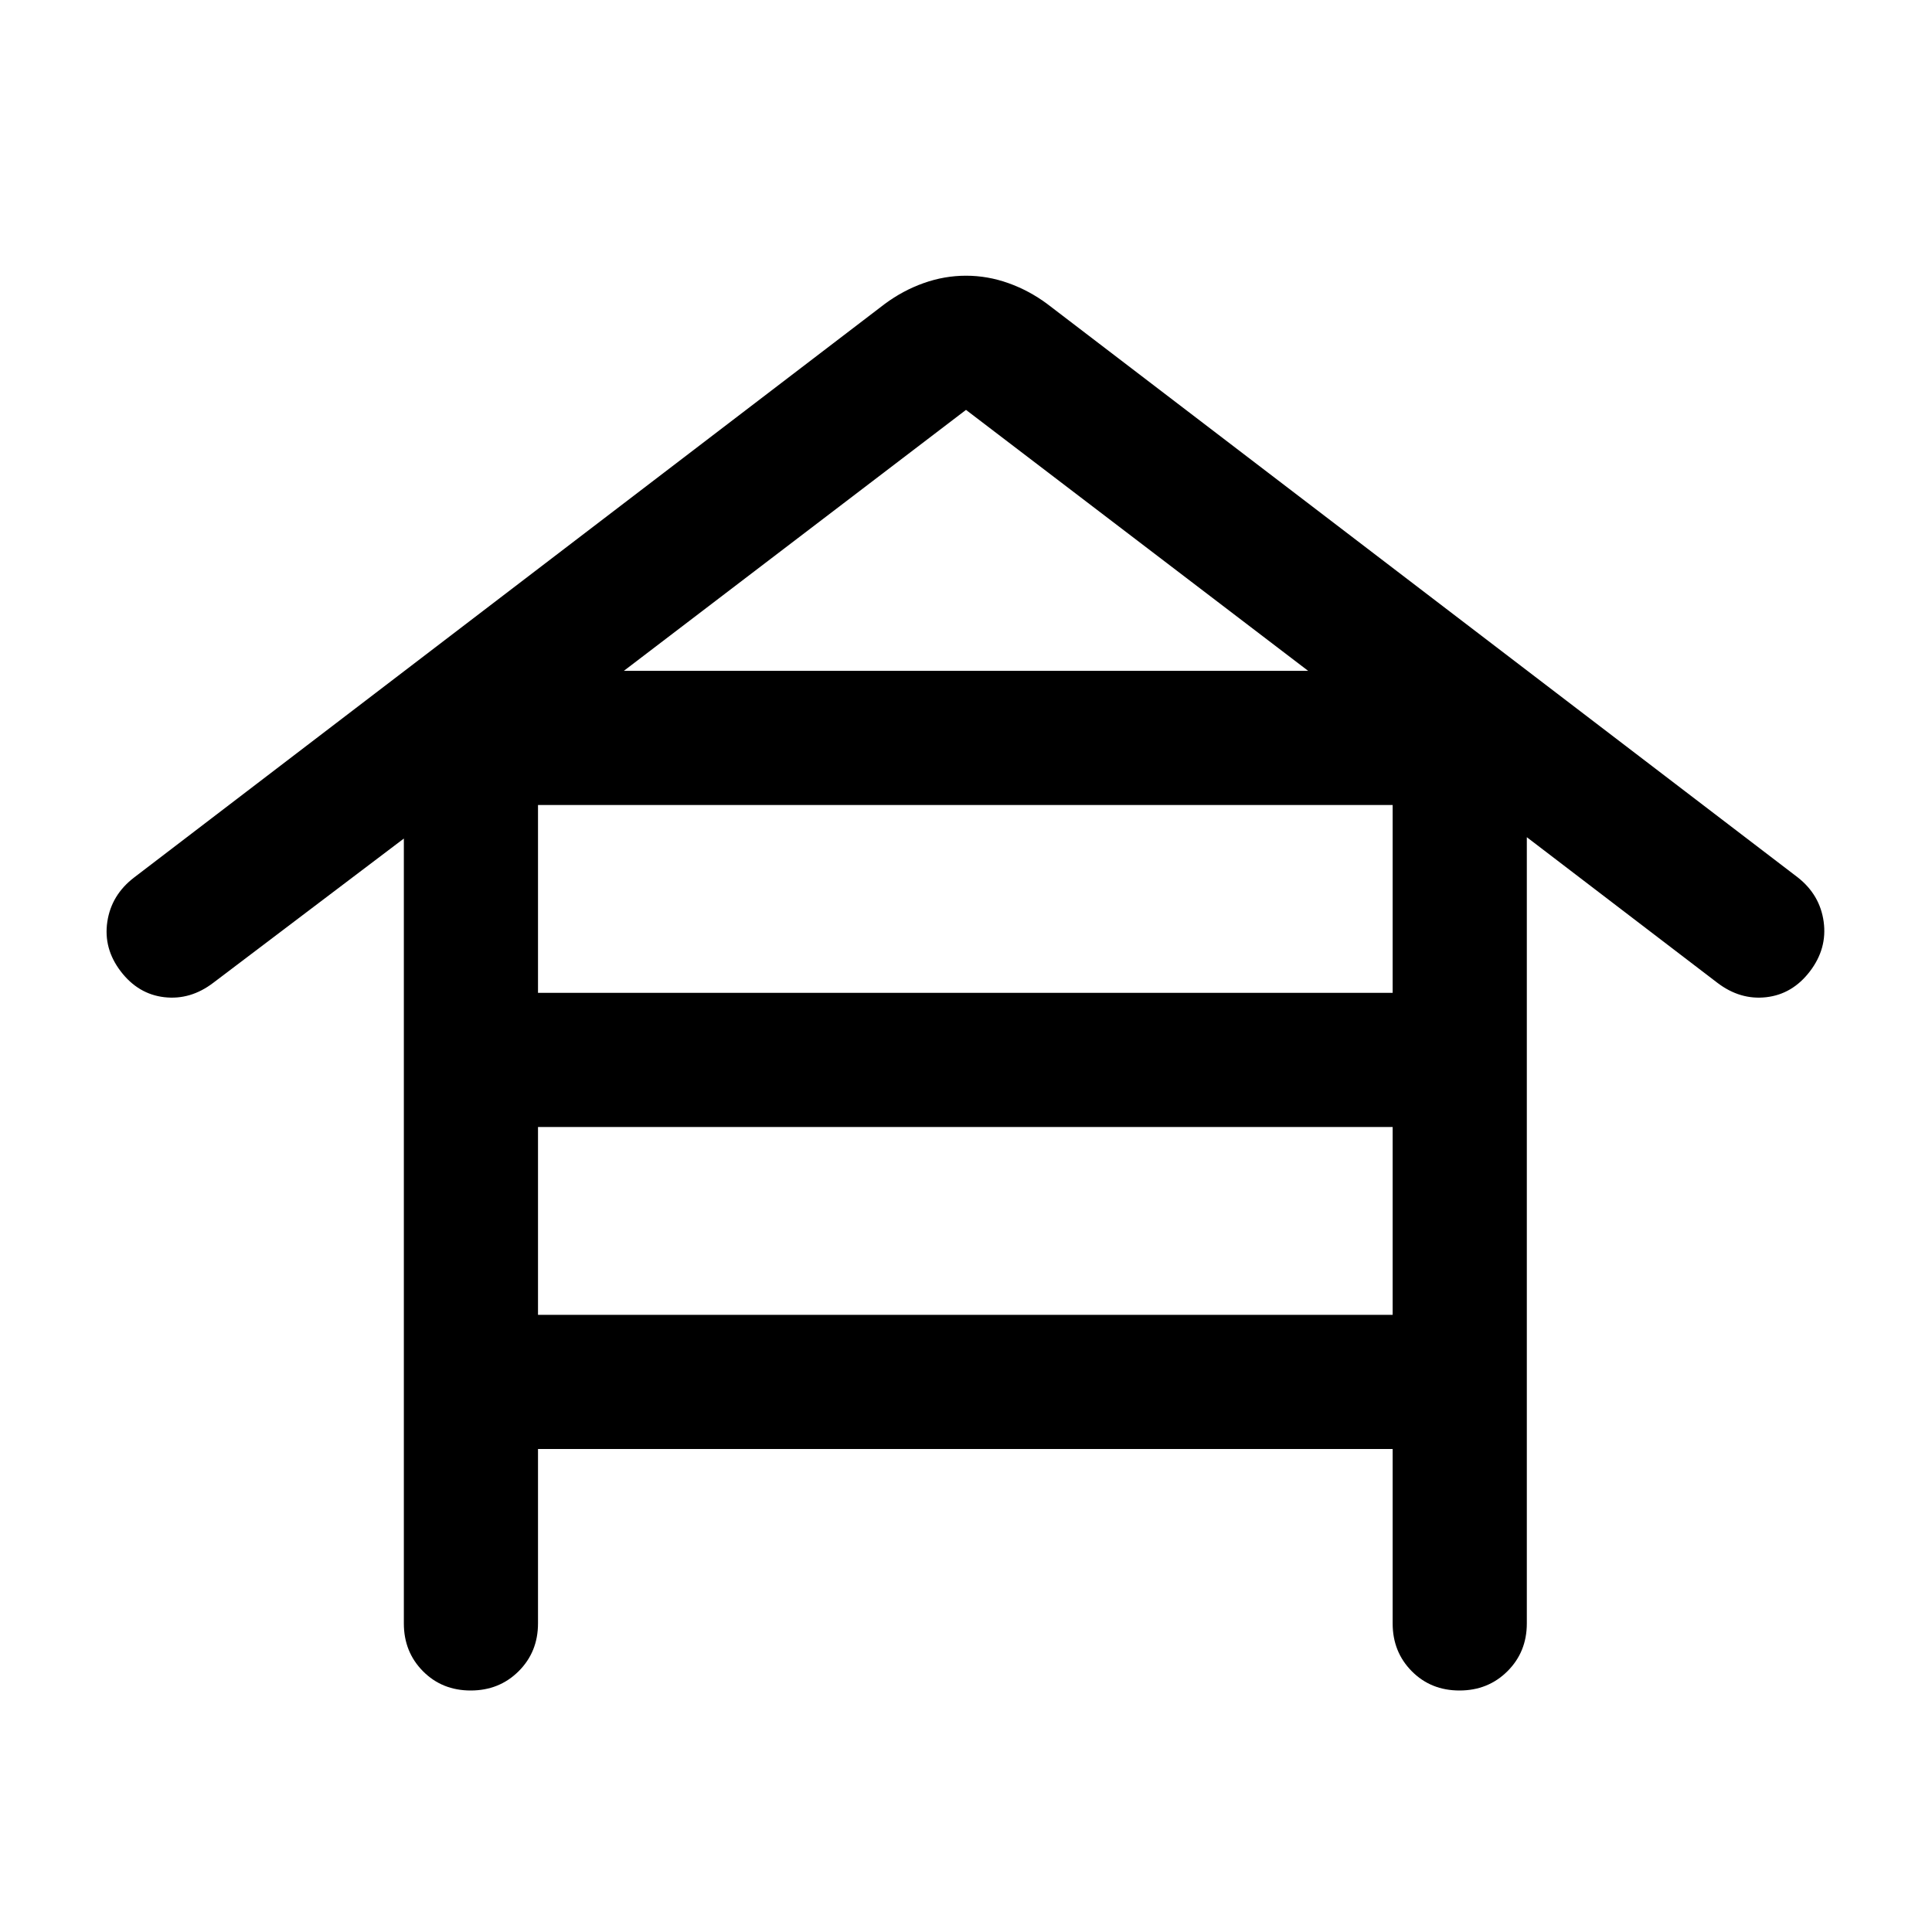 <svg xmlns="http://www.w3.org/2000/svg" viewBox="0 -960 960 960" width="32" height="32"><path d="M267.33-240v86.67q0 14.16-9.61 23.75-9.62 9.58-23.84 9.58-14.21 0-23.71-9.58-9.5-9.59-9.5-23.75v-390L106-471.67Q94.64-463 81.65-464.5 68.67-466 60-477.33q-8.67-11.34-6.67-24.67 2-13.33 13.34-22l373-285q9-6.67 19.3-10.33Q469.28-823 480-823t21.03 3.67q10.3 3.66 19.3 10.33l373 285q11 8.67 12.84 22 1.83 13.33-6.84 24.67-8.66 11.33-21.65 12.83-12.98 1.5-24.35-7.17L758.67-544v390.67q0 14.16-9.62 23.75-9.62 9.58-23.83 9.58-14.22 0-23.72-9.58-9.5-9.59-9.5-23.75V-240H267.33Zm0-226.67H692V-560H267.33v93.33Zm0 160H692V-400H267.33v93.33Zm42.67-320h340L480-756.33 310-626.67Z"/></svg>